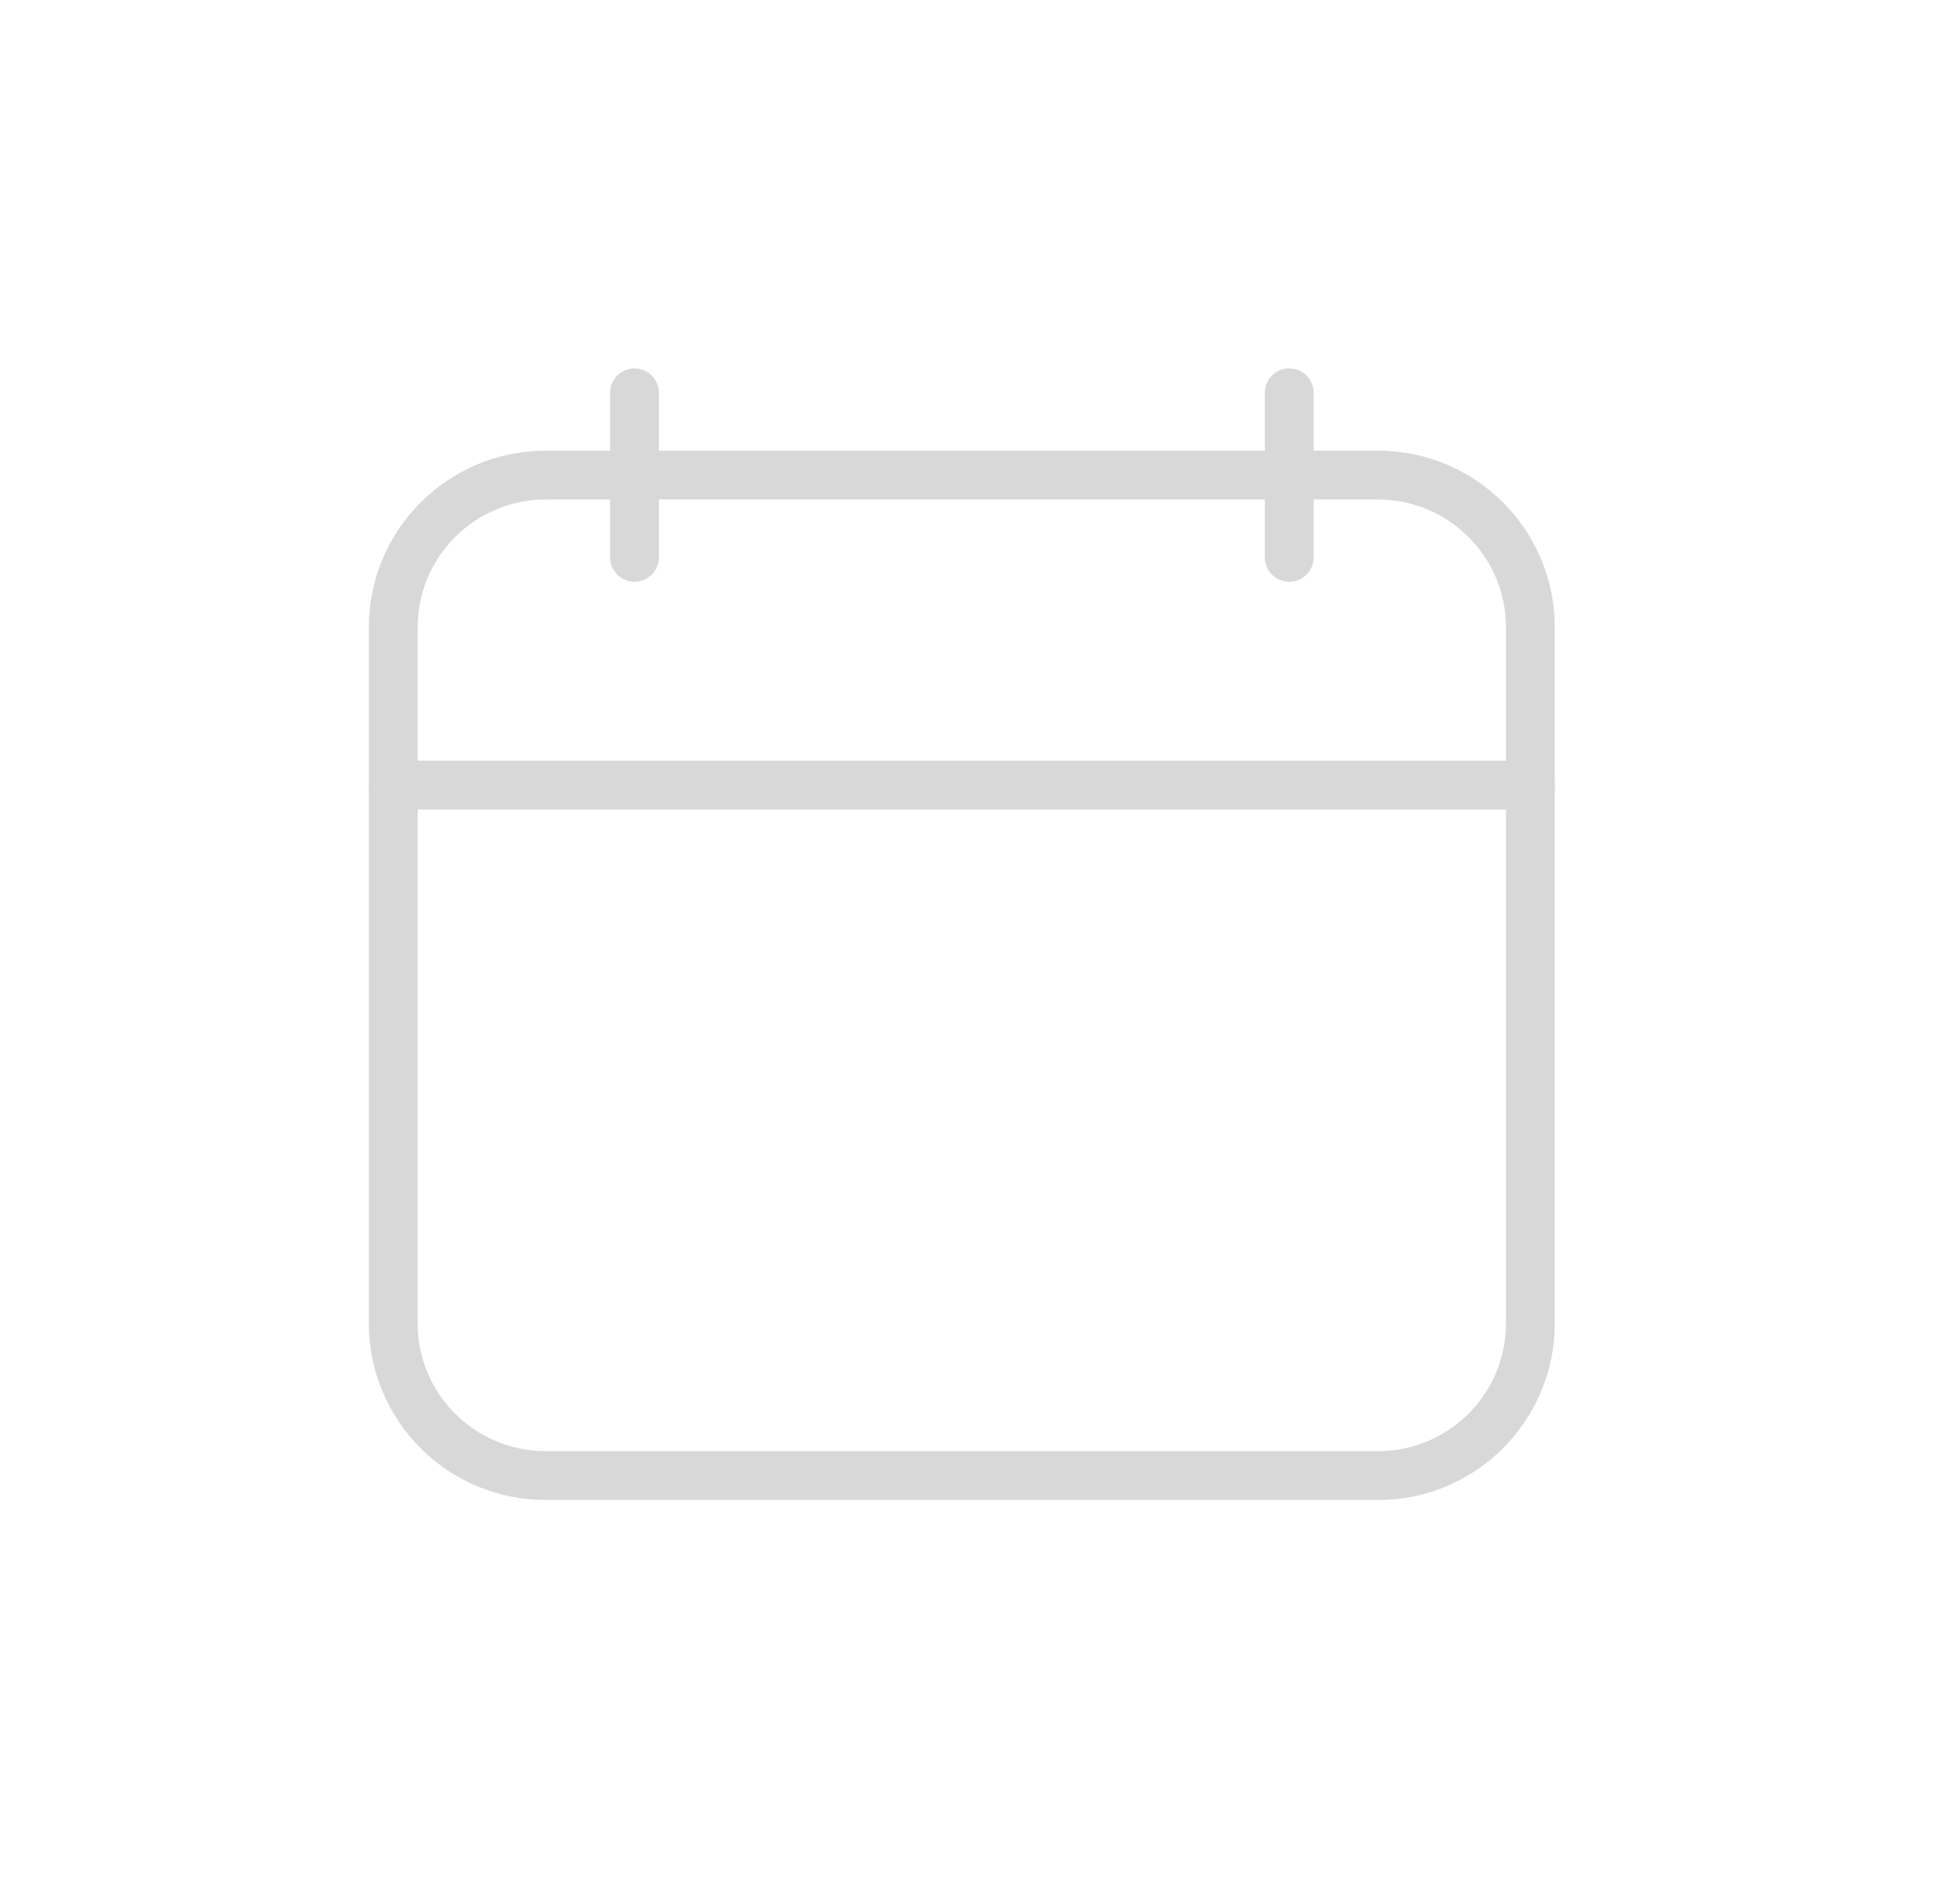 <?xml version="1.0" encoding="UTF-8"?>
<svg width="40px" height="39px" viewBox="0 0 40 39" version="1.1" xmlns="http://www.w3.org/2000/svg" xmlns:xlink="http://www.w3.org/1999/xlink">
    <title>Calendar icon</title>
    <g id="Trainez" stroke="none" stroke-width="1" fill="none" fill-rule="evenodd">
        <g id="Calendar-icon">
            <rect id="Hover-bg" fill="#FFFFFF" opacity="0" x="0" y="0" width="39.063" height="39" rx="5"></rect>
            <g id="icon" transform="translate(7.512, 7.5)" stroke="#D8D8D8" stroke-linecap="round" stroke-linejoin="round">
                <g id="Group-14" transform="translate(0.546, 0.547)">
                    <path d="M3.126,22.184 L20.179,22.184 C21.904,22.184 23.302,20.788 23.302,19.063 L23.302,4.806 C23.302,3.084 21.904,1.686 20.179,1.686 L3.126,1.686 C1.401,1.686 4.61910186e-13,3.084 4.61910186e-13,4.806 L4.61910186e-13,19.063 C4.61910186e-13,20.788 1.401,22.184 3.126,22.184 Z" id="Stroke-1"></path>
                    <line x1="0.001" y1="8.037" x2="23.303" y2="8.037" id="Stroke-3"></line>
                    <line x1="18.361" y1="1.14566476e-12" x2="18.361" y2="3.372" id="Stroke-5"></line>
                    <line x1="4.944" y1="1.14566476e-12" x2="4.944" y2="3.372" id="Stroke-7"></line>
                </g>
            </g>
        </g>
    </g>
</svg>